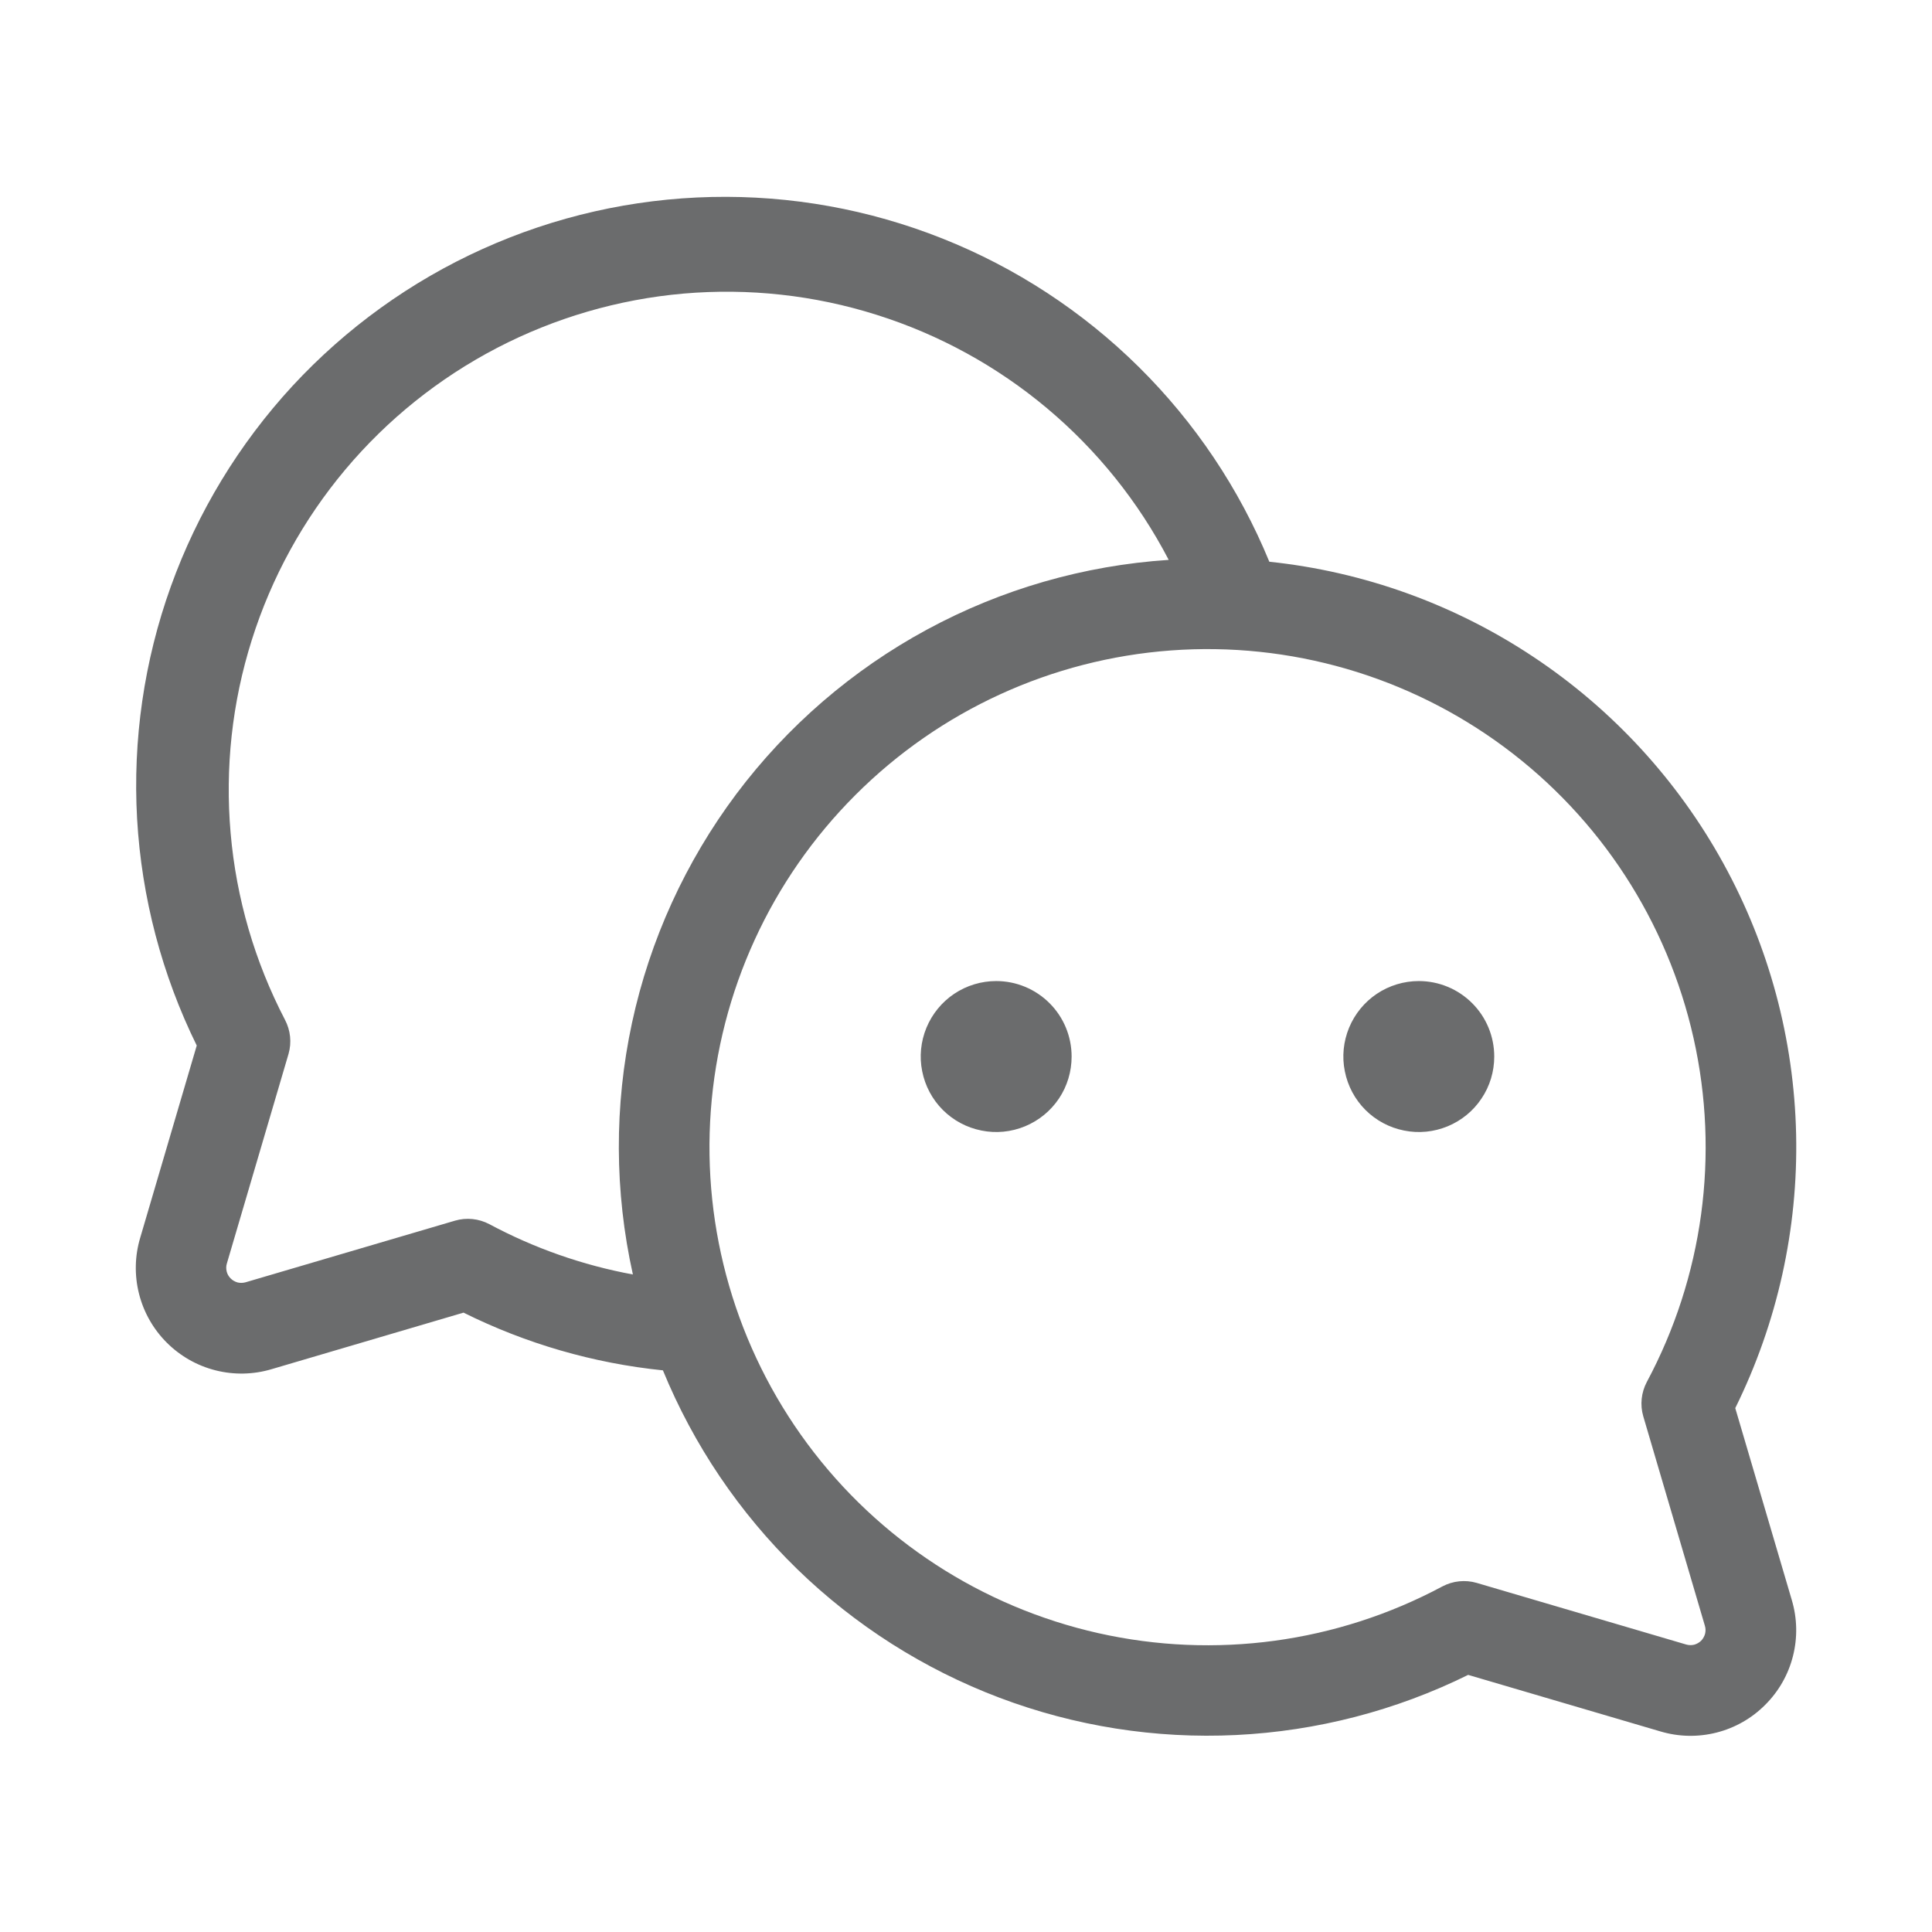 <svg width="24" height="24" viewBox="0 0 24 24" fill="none" xmlns="http://www.w3.org/2000/svg">
<path d="M13.312 13.125C13.312 13.31 13.258 13.492 13.155 13.646C13.052 13.8 12.905 13.92 12.734 13.991C12.562 14.062 12.374 14.081 12.192 14.044C12.01 14.008 11.843 13.919 11.712 13.788C11.581 13.657 11.492 13.49 11.456 13.308C11.419 13.126 11.438 12.938 11.509 12.766C11.58 12.595 11.7 12.448 11.854 12.345C12.008 12.242 12.19 12.187 12.375 12.187C12.624 12.187 12.862 12.286 13.038 12.462C13.214 12.638 13.312 12.876 13.312 13.125ZM17.625 12.187C17.44 12.187 17.258 12.242 17.104 12.345C16.95 12.448 16.83 12.595 16.759 12.766C16.688 12.938 16.669 13.126 16.706 13.308C16.742 13.49 16.831 13.657 16.962 13.788C17.093 13.919 17.26 14.008 17.442 14.044C17.624 14.081 17.812 14.062 17.984 13.991C18.155 13.92 18.302 13.8 18.404 13.646C18.508 13.492 18.562 13.31 18.562 13.125C18.562 12.876 18.464 12.638 18.288 12.462C18.112 12.286 17.874 12.187 17.625 12.187ZM22.258 19.875C22.326 20.102 22.331 20.343 22.273 20.572C22.215 20.802 22.096 21.011 21.928 21.178C21.761 21.346 21.552 21.465 21.322 21.523C21.093 21.581 20.852 21.576 20.625 21.508L18.238 20.806C17.339 21.25 16.358 21.504 15.356 21.553C14.354 21.602 13.352 21.444 12.414 21.089C11.476 20.734 10.621 20.19 9.902 19.491C9.183 18.791 8.616 17.951 8.235 17.023C7.373 16.935 6.534 16.692 5.758 16.306L3.375 17.008C3.148 17.076 2.907 17.081 2.678 17.023C2.448 16.965 2.239 16.846 2.071 16.678C1.904 16.511 1.785 16.302 1.727 16.072C1.669 15.843 1.674 15.602 1.742 15.375L2.444 12.988C2.011 12.108 1.759 11.149 1.703 10.17C1.648 9.19 1.79 8.21 2.122 7.286C2.454 6.363 2.968 5.516 3.633 4.795C4.299 4.075 5.103 3.495 5.997 3.092C6.892 2.688 7.858 2.469 8.839 2.447C9.82 2.425 10.795 2.6 11.707 2.963C12.618 3.325 13.448 3.868 14.145 4.557C14.843 5.247 15.395 6.07 15.768 6.978C16.94 7.101 18.065 7.506 19.047 8.159C20.029 8.811 20.839 9.691 21.407 10.723C21.976 11.756 22.286 12.911 22.312 14.089C22.338 15.268 22.078 16.435 21.556 17.492L22.258 19.875ZM7.862 15.832C7.633 14.803 7.629 13.736 7.851 12.706C8.073 11.676 8.516 10.706 9.148 9.862C9.781 9.019 10.588 8.323 11.515 7.821C12.442 7.319 13.466 7.024 14.518 6.955C14.143 6.234 13.63 5.595 13.007 5.072C12.385 4.55 11.665 4.155 10.89 3.911C10.116 3.666 9.3 3.577 8.491 3.647C7.681 3.718 6.893 3.948 6.172 4.323C5.452 4.698 4.812 5.211 4.289 5.834C3.767 6.456 3.372 7.175 3.128 7.95C2.883 8.725 2.794 9.541 2.865 10.35C2.935 11.16 3.165 11.947 3.54 12.668C3.609 12.799 3.625 12.951 3.584 13.093L2.818 15.696C2.808 15.728 2.808 15.762 2.816 15.795C2.824 15.828 2.841 15.857 2.865 15.881C2.889 15.905 2.919 15.922 2.951 15.931C2.984 15.939 3.018 15.938 3.051 15.929L5.654 15.163C5.796 15.122 5.948 15.138 6.079 15.207C6.637 15.506 7.239 15.717 7.862 15.832ZM20.457 17.168C21.157 15.86 21.363 14.344 21.038 12.896C20.713 11.448 19.879 10.165 18.687 9.281C17.495 8.397 16.026 7.971 14.546 8.08C13.066 8.189 11.675 8.826 10.626 9.876C9.576 10.925 8.939 12.316 8.83 13.796C8.721 15.276 9.147 16.745 10.031 17.937C10.915 19.129 12.198 19.963 13.646 20.288C15.094 20.613 16.61 20.407 17.918 19.707C18.049 19.638 18.201 19.622 18.343 19.663L20.947 20.429C20.979 20.438 21.013 20.439 21.046 20.431C21.078 20.422 21.108 20.405 21.132 20.382C21.155 20.358 21.172 20.328 21.181 20.296C21.189 20.263 21.189 20.229 21.179 20.197L20.413 17.593C20.372 17.451 20.388 17.299 20.457 17.168Z" fill="#6B6C6D"/>
</svg>

